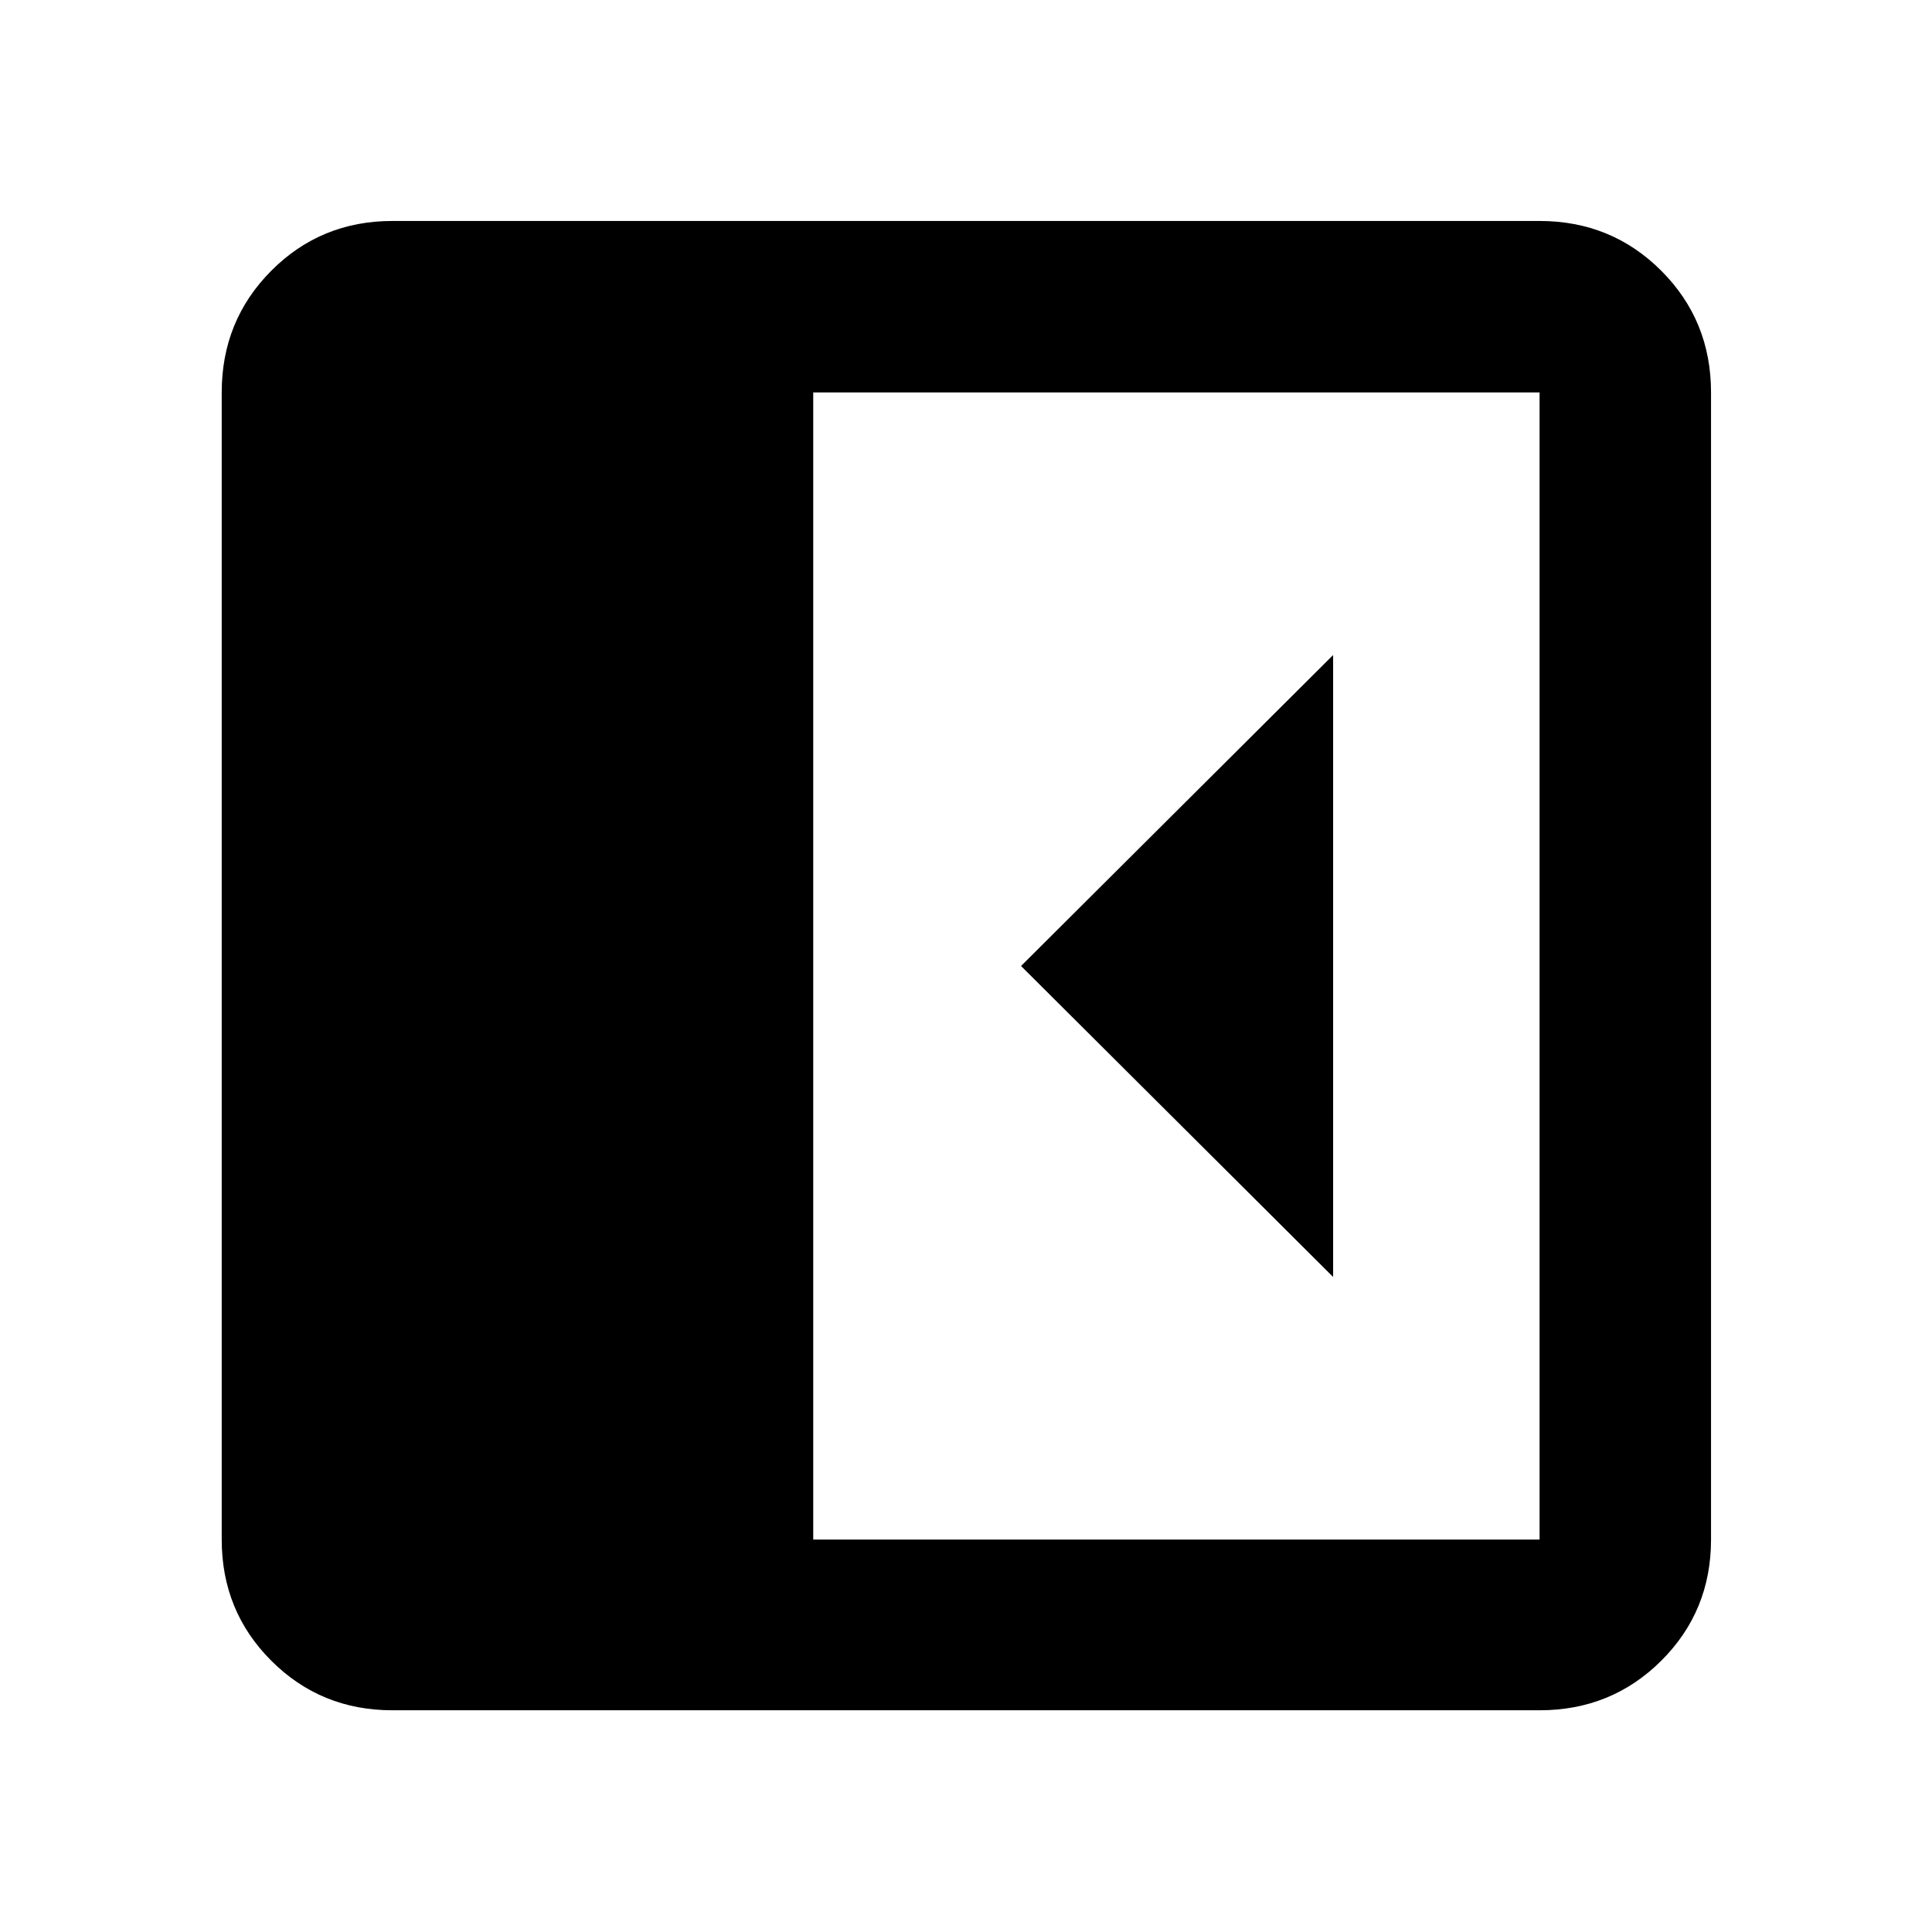 <svg xmlns="http://www.w3.org/2000/svg" height="40" viewBox="0 -960 960 960" width="40"><path d="M662.42-325.49v-309.02L507.35-480l155.07 154.51ZM194.99-110.17q-35.57 0-60.19-24.63-24.63-24.62-24.63-60.19v-570.02q0-35.72 24.63-60.46 24.62-24.73 60.19-24.73h570.02q35.72 0 60.46 24.73 24.73 24.74 24.73 60.46v570.02q0 35.57-24.73 60.19-24.74 24.63-60.46 24.63H194.99Zm209.1-84.82h360.92v-570.02H404.09v570.02Z"/></svg>